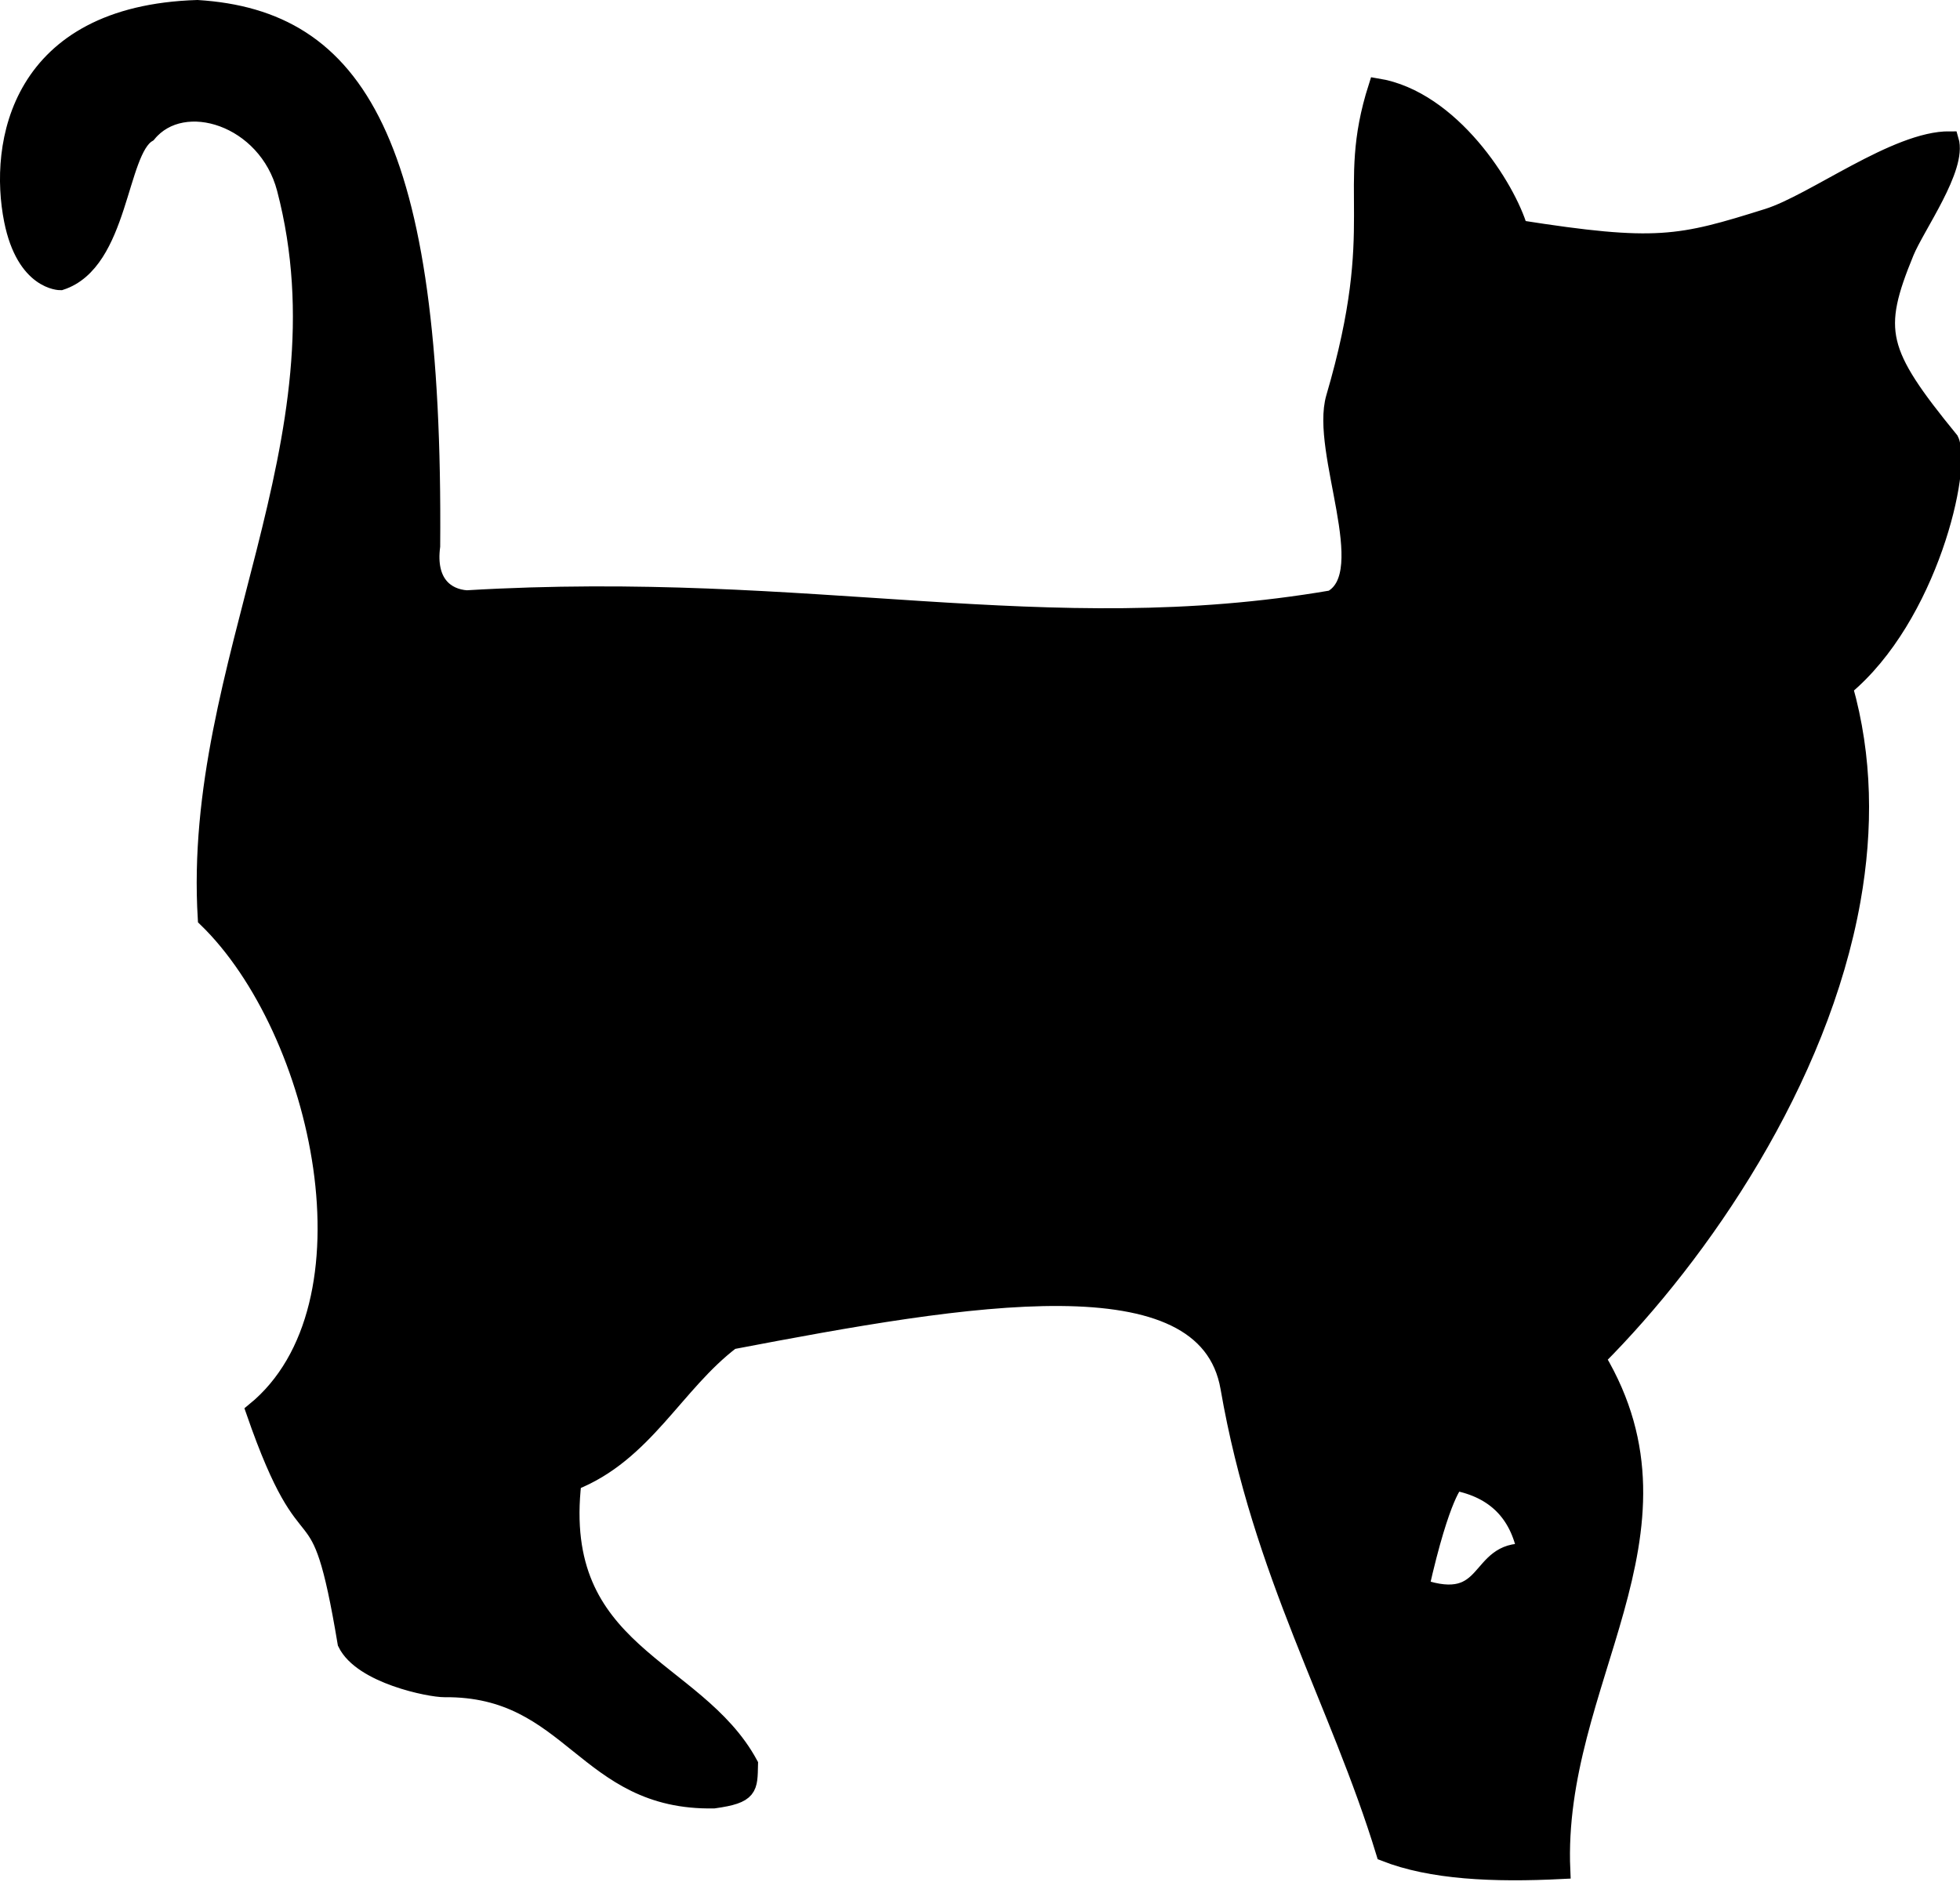 <?xml version="1.0" encoding="utf-8"?>
<!-- Generator: Adobe Illustrator 15.1.0, SVG Export Plug-In  -->
<!DOCTYPE svg PUBLIC "-//W3C//DTD SVG 1.1//EN" "http://www.w3.org/Graphics/SVG/1.1/DTD/svg11.dtd">
<svg version="1.1"
	 xmlns="http://www.w3.org/2000/svg" xmlns:xlink="http://www.w3.org/1999/xlink" xmlns:a="http://ns.adobe.com/AdobeSVGViewerExtensions/3.0/"
	 x="0px" y="0px" width="111px" height="107px" viewBox="0 0 111 107" style="enable-background:new 0 0 111 107;"
	 xml:space="preserve">
<style type="text/css">
<![CDATA[
	.st0{fill-rule:evenodd;clip-rule:evenodd;stroke:#000000;stroke-miterlimit:10;}
]]>
</style>
<defs>
</defs>
<path class="st0" d="M75.429,33.938c2.667-1.5-0.725-8.373,0.167-11.417c2.917-9.958,0.511-11.677,2.396-17.583
	c4.188,0.688,7.355,5.707,8.031,8.031c7.786,1.224,9.099,0.911,14.094-0.656c2.617-0.821,7.281-4.406,10.313-4.375
	c0.469,1.563-1.922,4.86-2.531,6.344c-1.828,4.451-1.552,5.656,2.531,10.656c0.75,1.5-1.166,10-6,14
	c1.12,3.947,1.155,8.026,0.443,12.034c-1.818,10.242-8.513,20.021-14.443,25.967c5.93,9.947-2.461,18.34-2,29
	c-3.863,0.195-7.369,0.035-10-1c-2.609-8.553-6.979-15.75-8.813-26.334c-1.309-7.557-14.792-5.223-28.188-2.666
	c-3.221,2.445-4.933,6.4-9,8c-1.138,9.805,6.949,10.383,10,16c-0.031,1.344,0.031,1.719-2,2c-7.325,0.141-7.999-6.367-15.25-6.299
	c-0.825,0.008-4.687-0.764-5.562-2.576c-1.625-9.75-1.938-3.75-5.188-13.125c7.268-5.926,3.791-21.604-2.729-27.917
	c-0.878-14.497,8.225-27.01,4.479-41.333c-1.063-4.063-5.813-5.563-7.813-3.125c-1.688,1-1.563,7.281-4.938,8.375
	c0,0-2,0.031-2.7-3.462C-0.135,8.167,1.054,0.813,11.179,0.5c8.938,0.563,13.438,7.375,13.25,30.438c-0.271,2.083,0.813,2.917,2,3
	C46.019,32.771,59.142,36.726,75.429,33.938z M80.429,89.938c4.049,1.381,3.163-2.172,6-2c-0.435-2.232-1.768-3.566-4-4
	C82.429,83.938,81.639,84.562,80.429,89.938z"/>
</svg>
